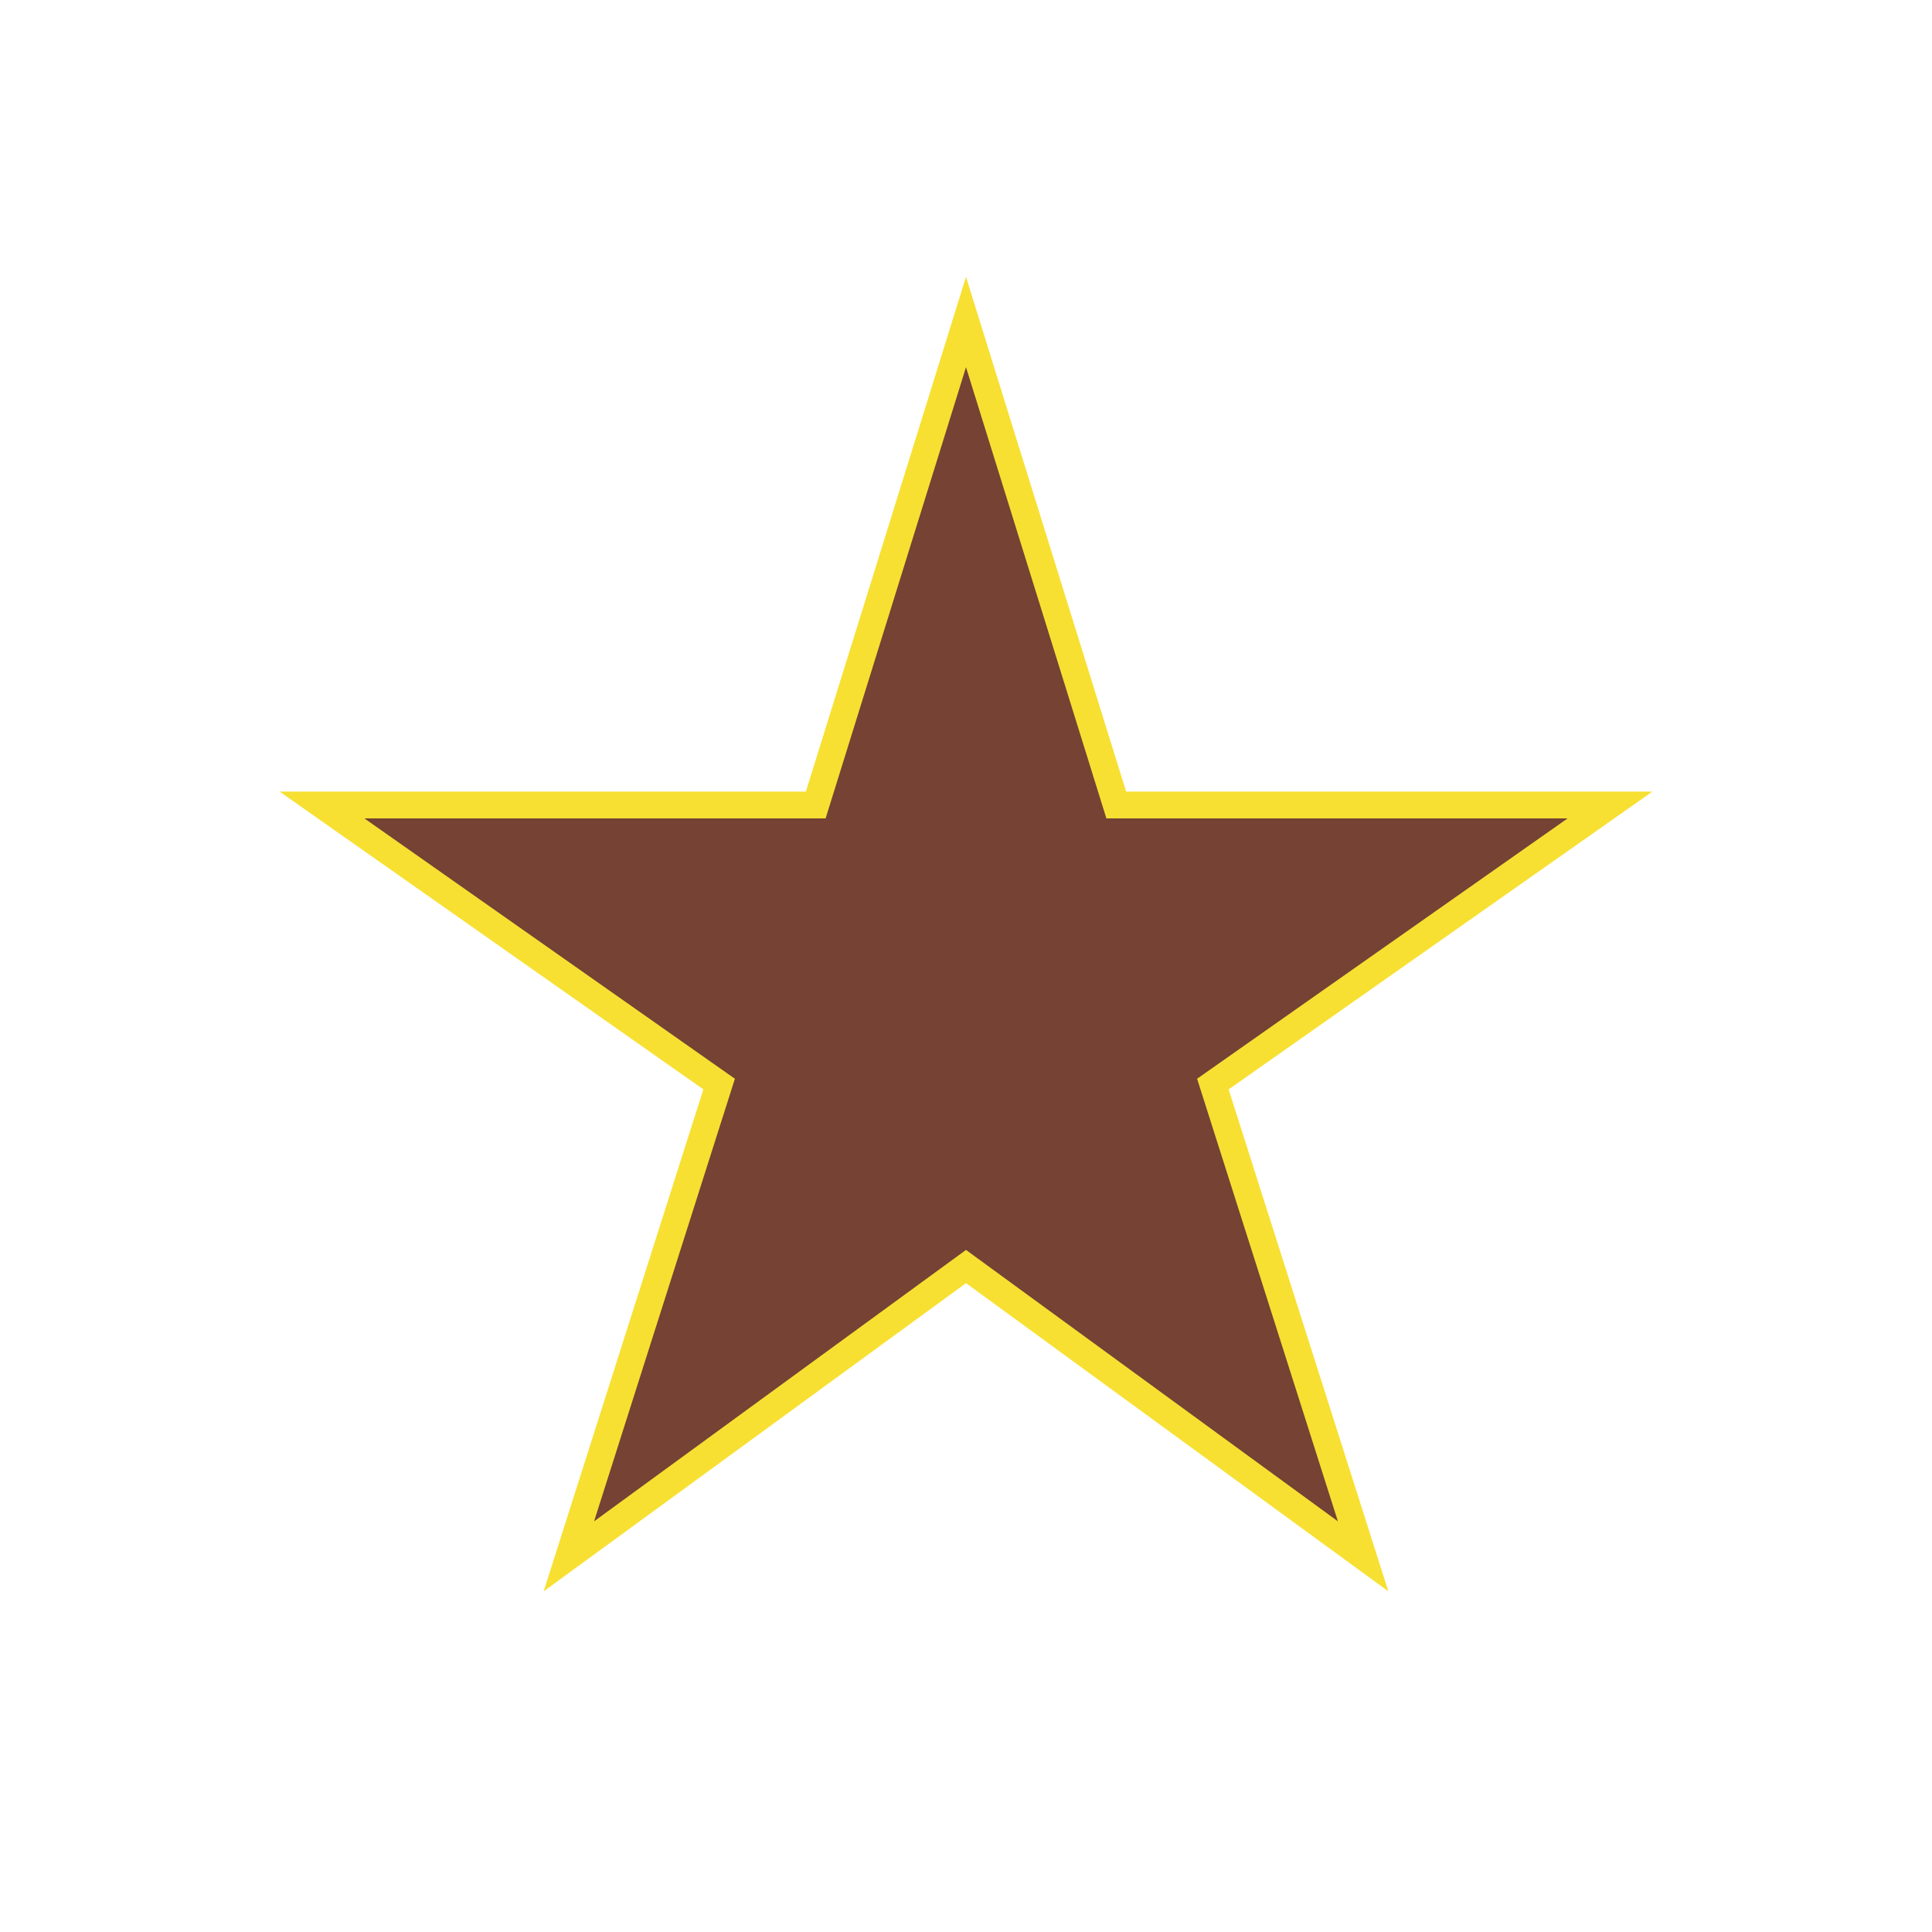 <?xml version="1.0" encoding="UTF-8"?>
<svg width="36px" height="36px" viewBox="0 0 36 36" version="1.1" xmlns="http://www.w3.org/2000/svg" xmlns:xlink="http://www.w3.org/1999/xlink">
    <!-- Generator: Sketch 43.2 (39069) - http://www.bohemiancoding.com/sketch -->
    <title>ic_star_kira_18px</title>
    <desc>Created with Sketch.</desc>
    <defs></defs>
    <g id="Page-1" stroke="none" stroke-width="1" fill="none" fill-rule="evenodd">
        <g id="ic_star_kira_18px" transform="translate(0, 1)">
            <polygon id="Shape" stroke="#F7E032" stroke-width="0.5" fill="#754234" fill-rule="nonzero" points="18 22.6 25.4 28 22.6 19.2 30 14 20.8 14 18 5 15.2 14 6 14 13.4 19.2 10.6 28"></polygon>
            <polygon id="Shape" points="0 0 36 0 36 36 0 36"></polygon>
        </g>
    </g>
</svg>